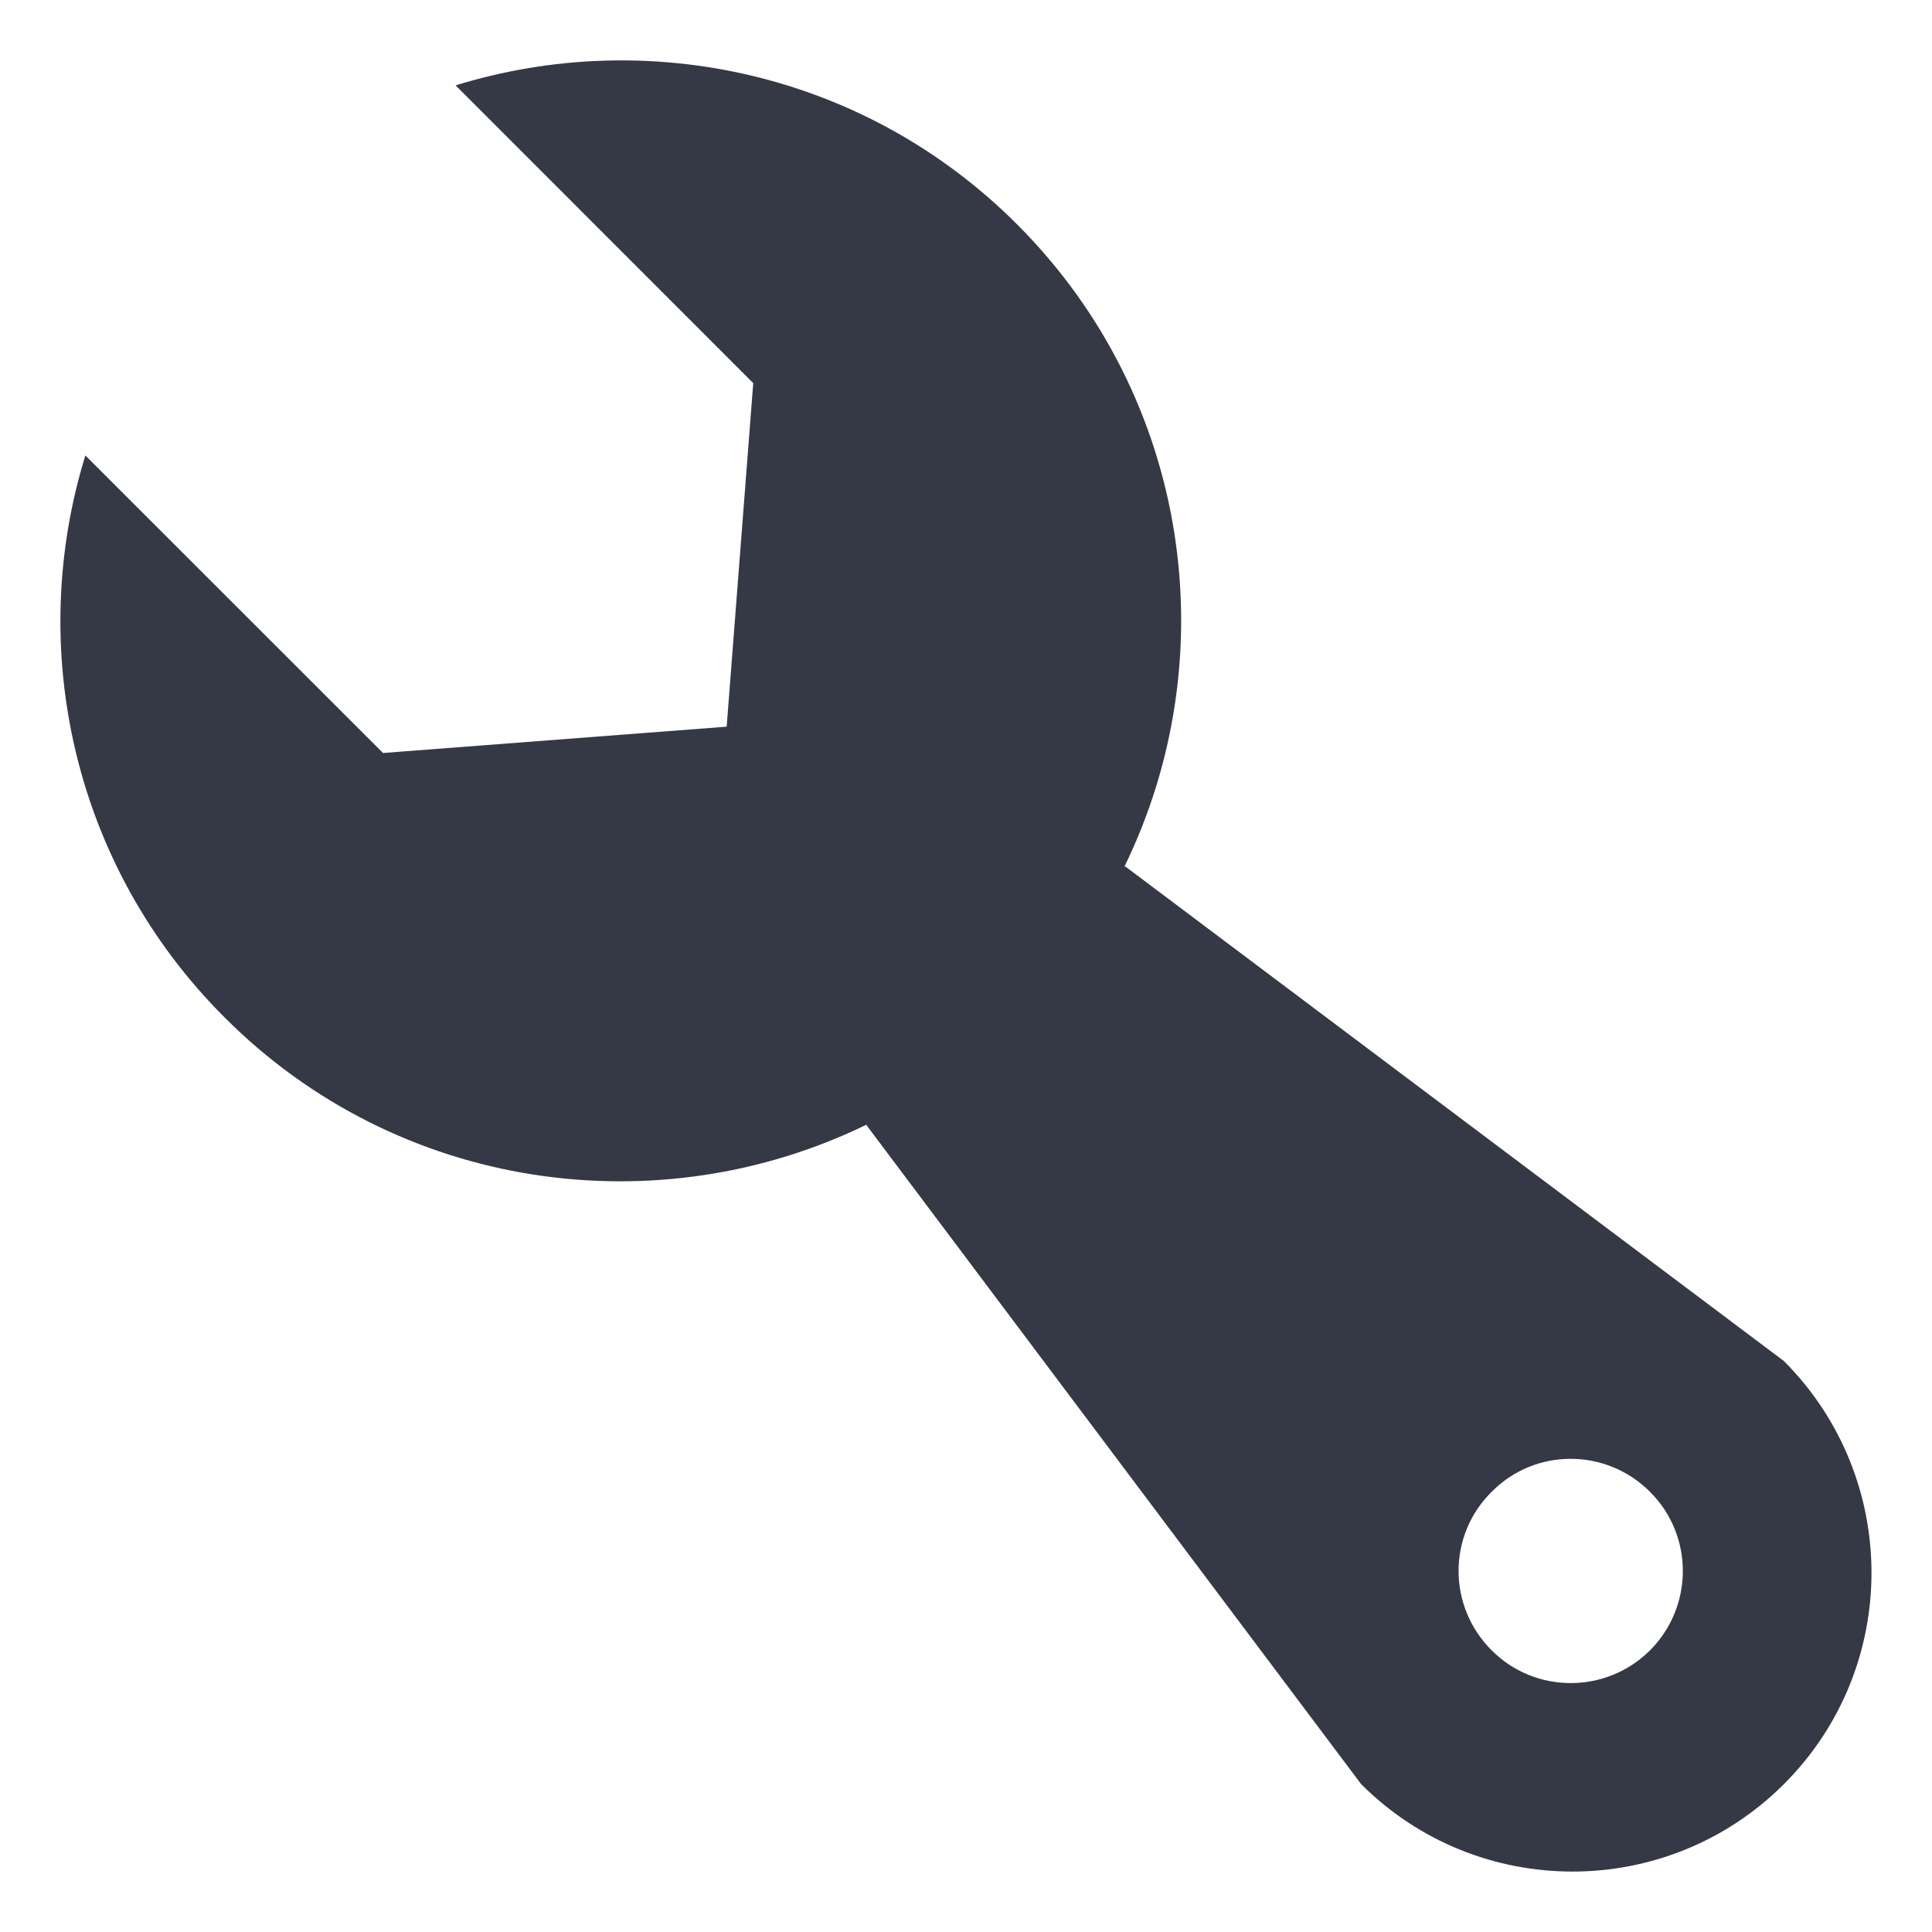 <?xml version="1.0" encoding="UTF-8" standalone="no"?>
<!-- Generator: Adobe Illustrator 15.0.0, SVG Export Plug-In . SVG Version: 6.00 Build 0)  -->

<svg
   xmlns:dc="http://purl.org/dc/elements/1.1/"
   xmlns:cc="http://creativecommons.org/ns#"
   xmlns:rdf="http://www.w3.org/1999/02/22-rdf-syntax-ns#"
   xmlns:svg="http://www.w3.org/2000/svg"
   xmlns="http://www.w3.org/2000/svg"
   xmlns:sodipodi="http://sodipodi.sourceforge.net/DTD/sodipodi-0.dtd"
   xmlns:inkscape="http://www.inkscape.org/namespaces/inkscape"
   id="Layer_1"
   xml:space="preserve"
   height="16"
   viewBox="0 0 16 16"
   width="16"
   version="1.1"
   y="0px"
   x="0px"
   enable-background="new 0 0 22 22"
   inkscape:version="0.91 r"
   sodipodi:docname="gtk-preferences.svg"><defs
     id="defs7" /><sodipodi:namedview
     pagecolor="#ffffff"
     bordercolor="#666666"
     borderopacity="1"
     objecttolerance="10"
     gridtolerance="10"
     guidetolerance="10"
     inkscape:pageopacity="0"
     inkscape:pageshadow="2"
     inkscape:window-width="1377"
     inkscape:window-height="1017"
     id="namedview5"
     showgrid="false"
     inkscape:zoom="10.727273"
     inkscape:cx="-6.2457623"
     inkscape:cy="11"
     inkscape:window-x="75"
     inkscape:window-y="34"
     inkscape:window-maximized="0"
     inkscape:current-layer="Layer_1" /><path
     d="M 6.018,6.018 3.172,6.236 0.707,3.772 c -0.491,1.589 -0.108,3.394 1.152,4.653 1.439,1.442 3.591,1.733 5.323,0.886 l -0.007,0.006 4.097,5.458 c 0.966,0.966 2.535,0.966 3.502,0 0.967,-0.967 0.966,-2.534 0,-3.503 l -5.457,-4.098 -0.008,0.009 C 10.158,5.451 9.864,3.3 8.424,1.859 7.166,0.599 5.363,0.216 3.773,0.707 L 6.238,3.173 6.018,6.018 Z m 7.647,6.337 c 0.362,0.361 0.362,0.949 0,1.312 -0.363,0.362 -0.952,0.362 -1.312,0 -0.365,-0.364 -0.365,-0.952 0,-1.312 0.359,-0.365 0.948,-0.365 1.312,0 z"
     id="path3"
     inkscape:connector-curvature="0"
     style="fill:#353945;fill-opacity:1" /></svg>
